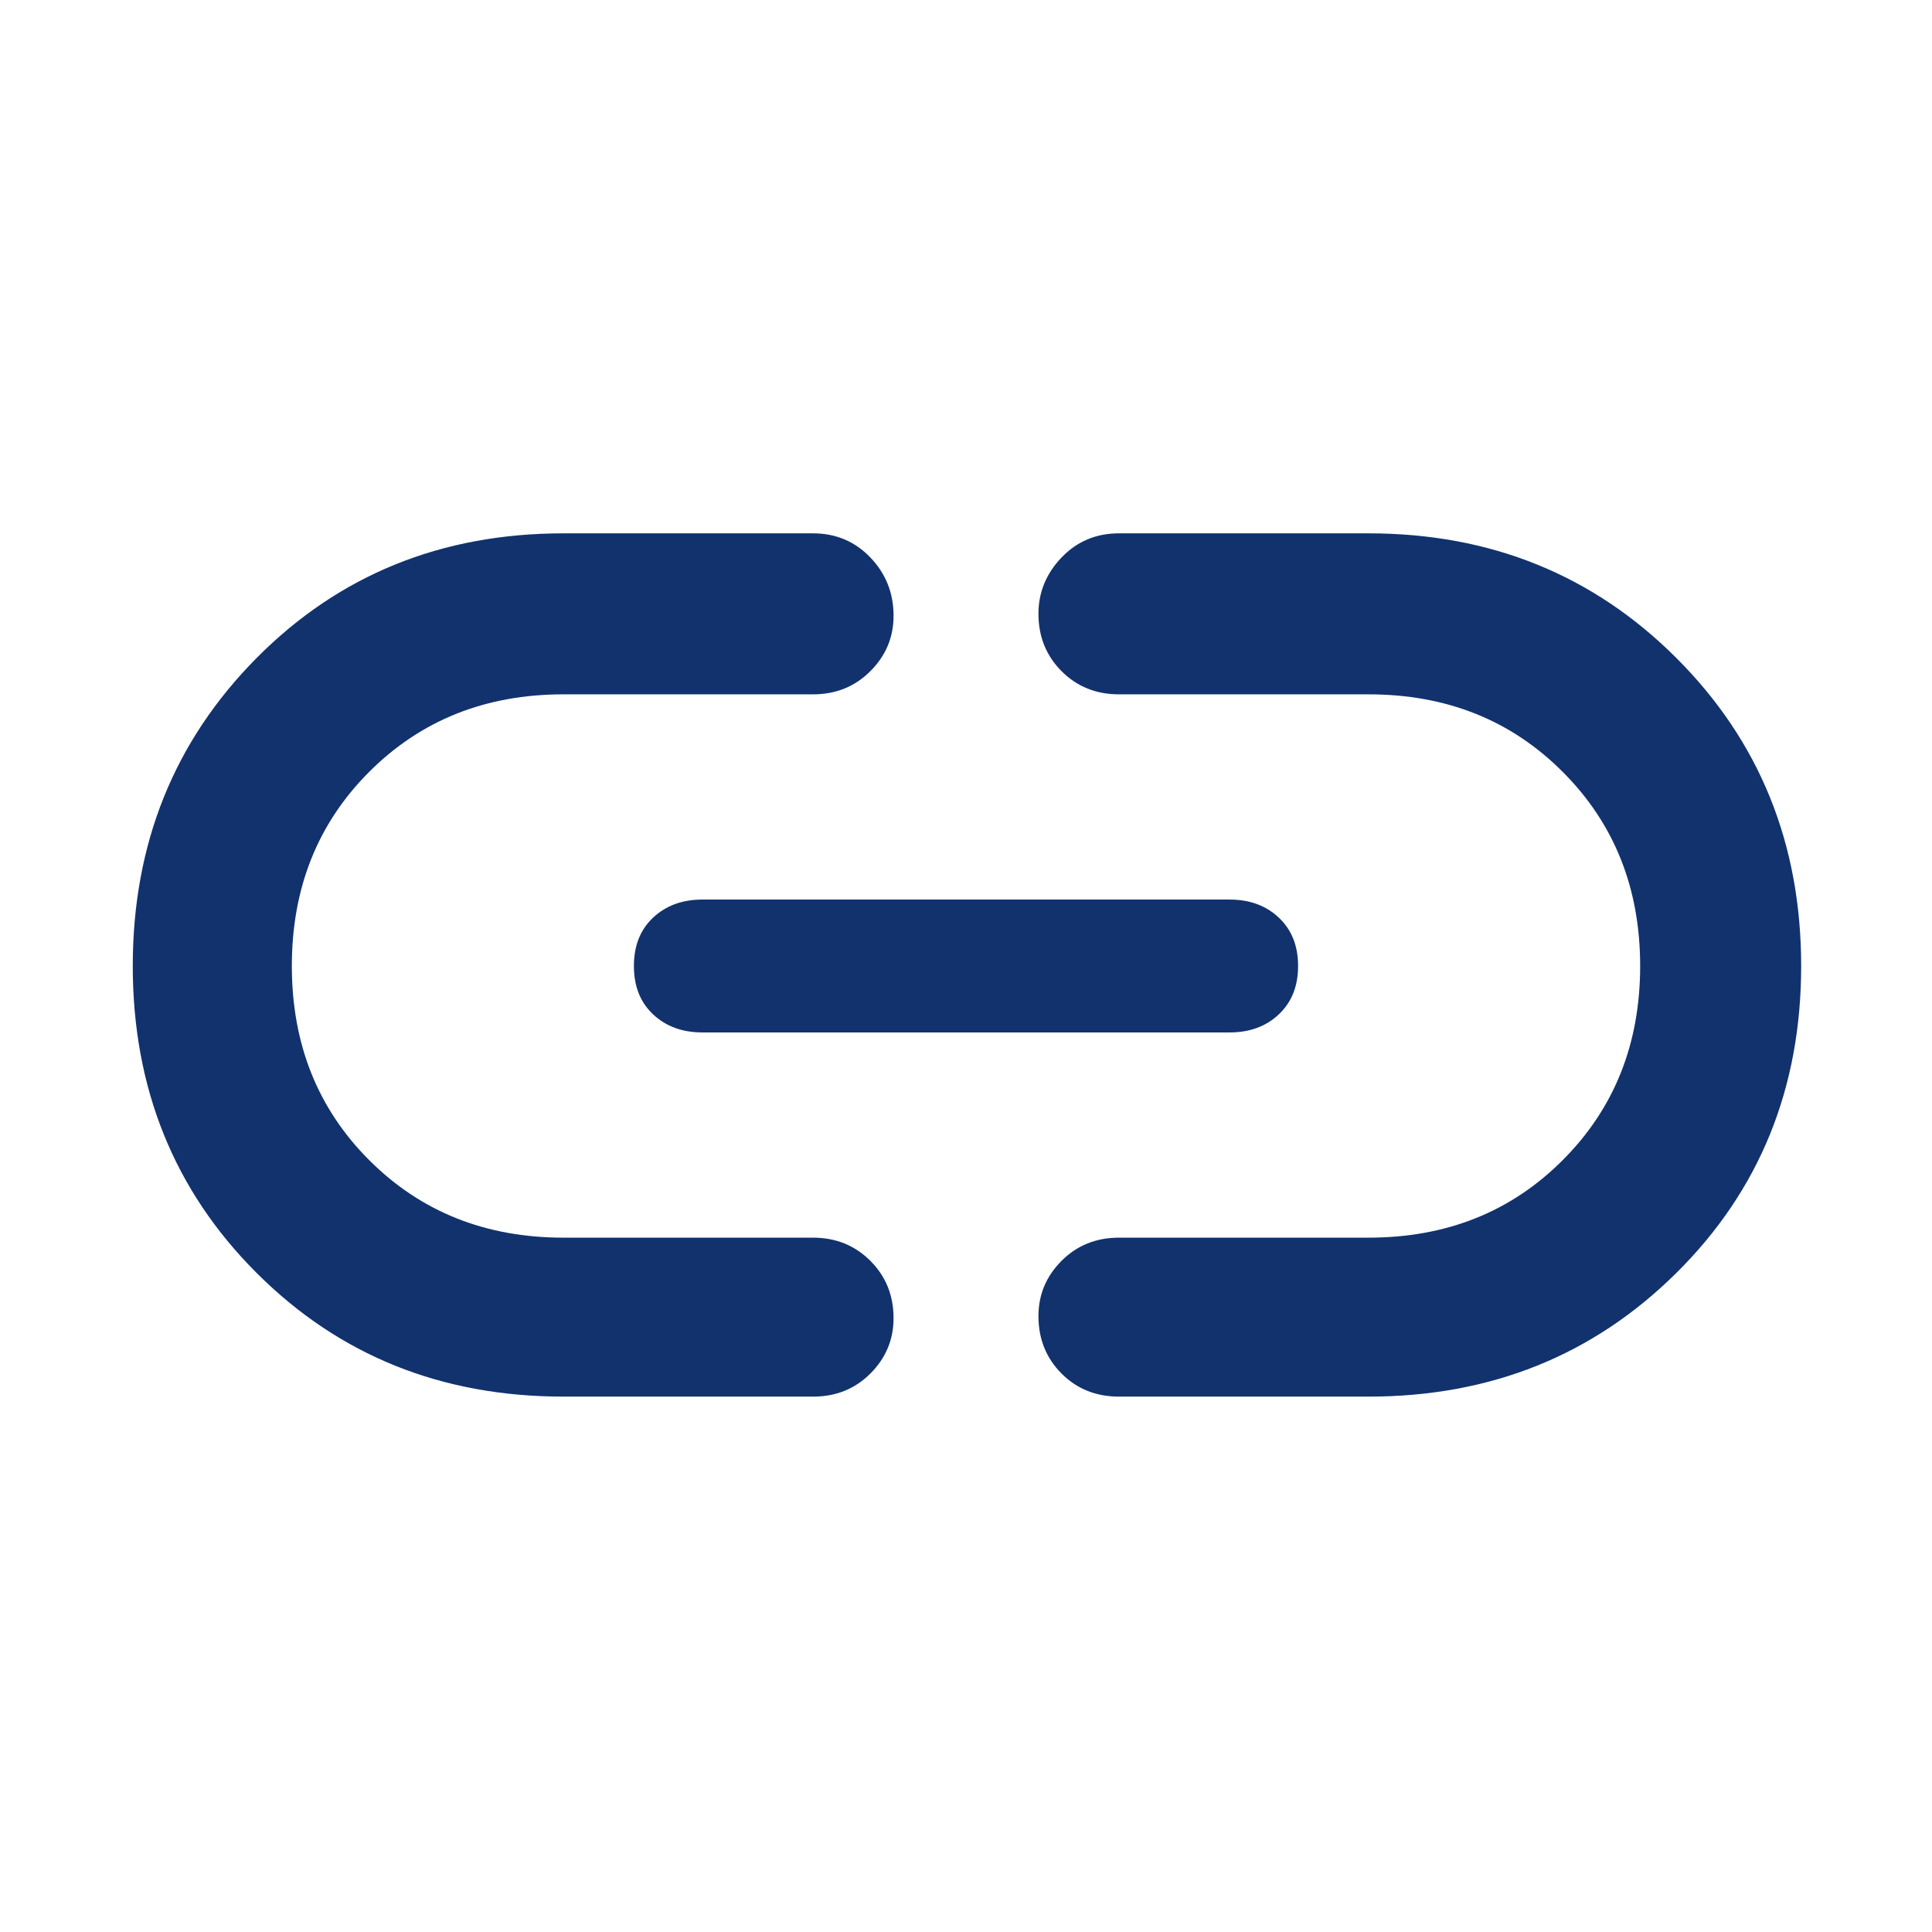 <svg width="18" height="18" viewBox="0 0 18 18" fill="none" xmlns="http://www.w3.org/2000/svg">
<path d="M5.25 13.012C4.112 13.012 3.159 12.628 2.39 11.859C1.622 11.091 1.237 10.137 1.237 9C1.237 7.862 1.622 6.906 2.39 6.131C3.159 5.356 4.112 4.969 5.25 4.969H7.575C7.787 4.969 7.965 5.044 8.109 5.194C8.253 5.344 8.325 5.525 8.325 5.737C8.325 5.938 8.253 6.109 8.109 6.253C7.965 6.397 7.787 6.469 7.575 6.469H5.25C4.525 6.469 3.922 6.709 3.44 7.191C2.959 7.672 2.719 8.275 2.719 9C2.719 9.725 2.959 10.328 3.44 10.809C3.922 11.291 4.525 11.531 5.25 11.531H7.575C7.787 11.531 7.965 11.603 8.109 11.747C8.253 11.891 8.325 12.069 8.325 12.281C8.325 12.481 8.253 12.653 8.109 12.797C7.965 12.941 7.787 13.012 7.575 13.012H5.25ZM6.544 9.619C6.356 9.619 6.203 9.562 6.084 9.45C5.965 9.338 5.906 9.188 5.906 9C5.906 8.812 5.965 8.662 6.084 8.55C6.203 8.438 6.356 8.381 6.544 8.381H11.456C11.644 8.381 11.797 8.438 11.915 8.55C12.034 8.662 12.094 8.812 12.094 9C12.094 9.188 12.034 9.338 11.915 9.45C11.797 9.562 11.644 9.619 11.456 9.619H6.544ZM10.425 13.012C10.212 13.012 10.034 12.941 9.89 12.797C9.747 12.653 9.675 12.475 9.675 12.262C9.675 12.062 9.747 11.891 9.89 11.747C10.034 11.603 10.212 11.531 10.425 11.531H12.75C13.475 11.531 14.078 11.291 14.559 10.809C15.04 10.328 15.281 9.725 15.281 9C15.281 8.275 15.04 7.672 14.559 7.191C14.078 6.709 13.475 6.469 12.75 6.469H10.425C10.212 6.469 10.034 6.397 9.89 6.253C9.747 6.109 9.675 5.931 9.675 5.719C9.675 5.519 9.747 5.344 9.89 5.194C10.034 5.044 10.212 4.969 10.425 4.969H12.75C13.887 4.969 14.844 5.356 15.619 6.131C16.394 6.906 16.781 7.862 16.781 9C16.781 10.137 16.394 11.091 15.619 11.859C14.844 12.628 13.887 13.012 12.75 13.012H10.425Z" fill="#12326E"/>
</svg>
